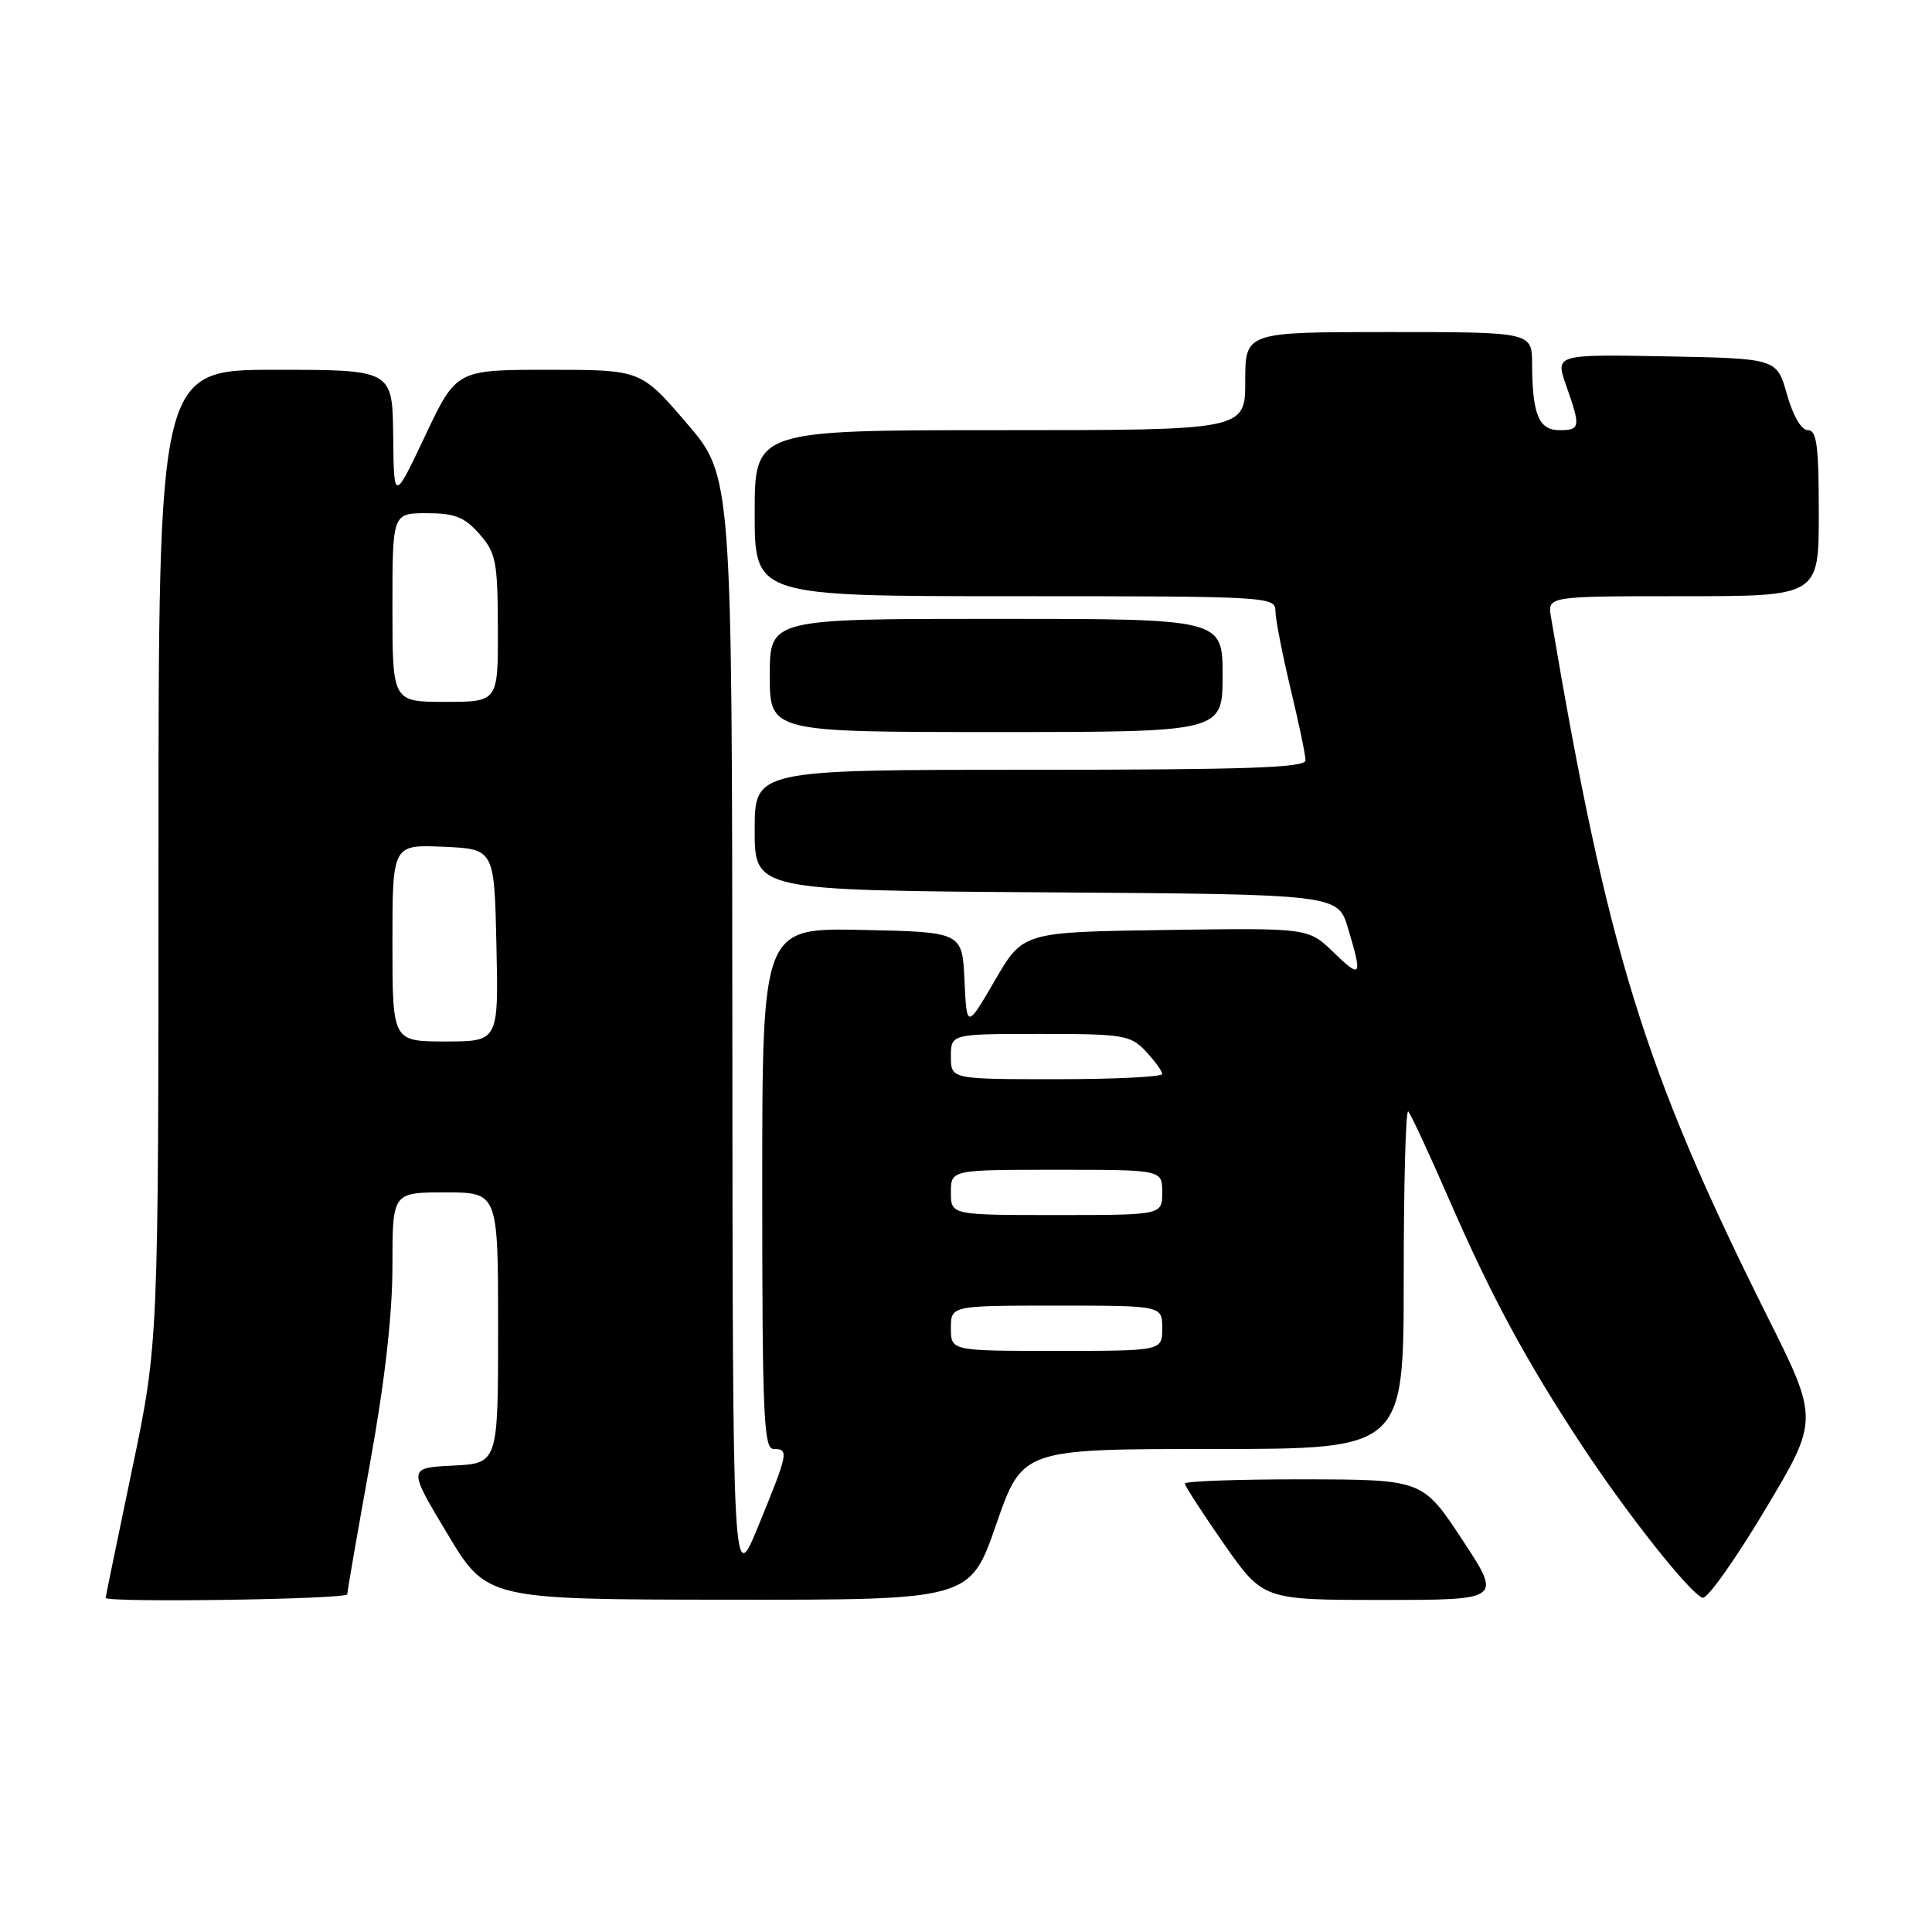 <?xml version="1.0" encoding="UTF-8" standalone="no"?>
<!DOCTYPE svg PUBLIC "-//W3C//DTD SVG 1.1//EN" "http://www.w3.org/Graphics/SVG/1.1/DTD/svg11.dtd" >
<svg xmlns="http://www.w3.org/2000/svg" xmlns:xlink="http://www.w3.org/1999/xlink" version="1.1" viewBox="0 0 256 256">
 <g >
 <path fill="currentColor"
d=" M 46.02 211.25 C 46.02 210.84 47.37 203.07 49.01 194.00 C 50.99 183.06 52.00 174.22 52.00 167.75 C 52.00 158.00 52.00 158.00 59.00 158.00 C 66.00 158.00 66.00 158.00 66.00 175.95 C 66.00 193.90 66.00 193.90 60.02 194.20 C 54.04 194.50 54.04 194.50 59.27 203.22 C 64.50 211.94 64.50 211.94 96.51 211.97 C 128.53 212.00 128.53 212.00 132.00 202.00 C 135.47 192.00 135.47 192.00 160.74 192.00 C 186.00 192.00 186.00 192.00 186.00 169.33 C 186.00 156.87 186.27 146.94 186.60 147.27 C 186.93 147.60 189.37 152.85 192.02 158.94 C 197.58 171.72 202.17 180.24 209.59 191.50 C 215.57 200.59 223.96 211.18 225.60 211.71 C 226.21 211.91 229.92 206.68 233.86 200.09 C 241.03 188.11 241.03 188.11 234.12 174.31 C 217.87 141.77 212.99 126.00 205.51 81.75 C 205.05 79.00 205.05 79.00 223.02 79.00 C 241.00 79.00 241.00 79.00 241.00 68.00 C 241.00 59.09 240.73 57.00 239.56 57.00 C 238.69 57.00 237.58 55.10 236.78 52.25 C 235.44 47.50 235.44 47.50 220.75 47.22 C 206.07 46.95 206.07 46.95 207.53 51.10 C 209.47 56.59 209.41 57.00 206.62 57.00 C 203.90 57.00 203.04 54.90 203.01 48.25 C 203.00 44.00 203.00 44.00 184.00 44.00 C 165.00 44.00 165.00 44.00 165.00 50.50 C 165.00 57.00 165.00 57.00 132.50 57.00 C 100.00 57.00 100.00 57.00 100.00 68.00 C 100.00 79.00 100.00 79.00 134.50 79.00 C 167.96 79.00 169.00 79.06 169.00 80.94 C 169.00 82.00 169.90 86.61 170.99 91.19 C 172.09 95.76 172.99 100.06 172.99 100.75 C 173.00 101.73 165.04 102.00 136.50 102.00 C 100.00 102.00 100.00 102.00 100.00 109.99 C 100.00 117.98 100.00 117.98 138.64 118.24 C 177.28 118.50 177.28 118.50 178.62 123.00 C 180.56 129.47 180.38 129.76 176.68 126.17 C 173.36 122.95 173.36 122.95 154.45 123.23 C 135.55 123.50 135.55 123.50 131.83 129.91 C 128.10 136.31 128.10 136.31 127.80 129.91 C 127.50 123.50 127.50 123.50 114.25 123.22 C 101.00 122.94 101.00 122.94 101.00 157.47 C 101.00 187.50 101.20 192.00 102.50 192.00 C 104.56 192.00 104.47 192.46 100.54 202.06 C 97.09 210.50 97.09 210.50 97.04 136.78 C 97.00 63.05 97.00 63.05 90.95 56.03 C 84.91 49.00 84.91 49.00 72.69 49.00 C 60.47 49.00 60.47 49.00 56.33 57.75 C 52.19 66.50 52.19 66.50 52.10 57.75 C 52.00 49.00 52.00 49.00 36.50 49.00 C 21.00 49.00 21.00 49.00 21.00 113.49 C 21.00 177.98 21.00 177.98 17.50 194.71 C 15.58 203.91 14.00 211.57 14.00 211.72 C 14.00 212.39 46.00 211.92 46.02 211.25 Z  M 193.76 204.02 C 188.50 196.05 188.50 196.05 172.75 196.02 C 164.09 196.01 157.00 196.26 157.00 196.58 C 157.00 196.89 159.33 200.49 162.18 204.58 C 167.37 212.00 167.37 212.00 183.19 212.00 C 199.01 212.00 199.01 212.00 193.76 204.02 Z  M 162.00 89.50 C 162.00 82.00 162.00 82.00 132.00 82.00 C 102.00 82.00 102.00 82.00 102.00 89.50 C 102.00 97.00 102.00 97.00 132.00 97.00 C 162.00 97.00 162.00 97.00 162.00 89.50 Z  M 126.00 176.00 C 126.00 173.00 126.00 173.00 140.00 173.00 C 154.00 173.00 154.00 173.00 154.00 176.00 C 154.00 179.00 154.00 179.00 140.00 179.00 C 126.00 179.00 126.00 179.00 126.00 176.00 Z  M 126.00 158.00 C 126.00 155.00 126.00 155.00 140.00 155.00 C 154.00 155.00 154.00 155.00 154.00 158.00 C 154.00 161.00 154.00 161.00 140.00 161.00 C 126.00 161.00 126.00 161.00 126.00 158.00 Z  M 126.00 140.00 C 126.00 137.00 126.00 137.00 137.83 137.00 C 148.89 137.00 149.79 137.15 151.83 139.31 C 153.02 140.59 154.00 141.94 154.00 142.31 C 154.00 142.69 147.70 143.00 140.00 143.00 C 126.00 143.00 126.00 143.00 126.00 140.00 Z  M 52.00 124.95 C 52.00 111.91 52.00 111.91 58.75 112.20 C 65.50 112.50 65.50 112.50 65.78 125.25 C 66.06 138.00 66.06 138.00 59.03 138.00 C 52.00 138.00 52.00 138.00 52.00 124.95 Z  M 52.00 80.50 C 52.00 68.00 52.00 68.00 56.55 68.00 C 60.26 68.00 61.54 68.51 63.52 70.75 C 65.72 73.25 65.94 74.38 65.97 83.25 C 66.00 93.00 66.00 93.00 59.00 93.00 C 52.00 93.00 52.00 93.00 52.00 80.50 Z "/>
</g>
</svg>